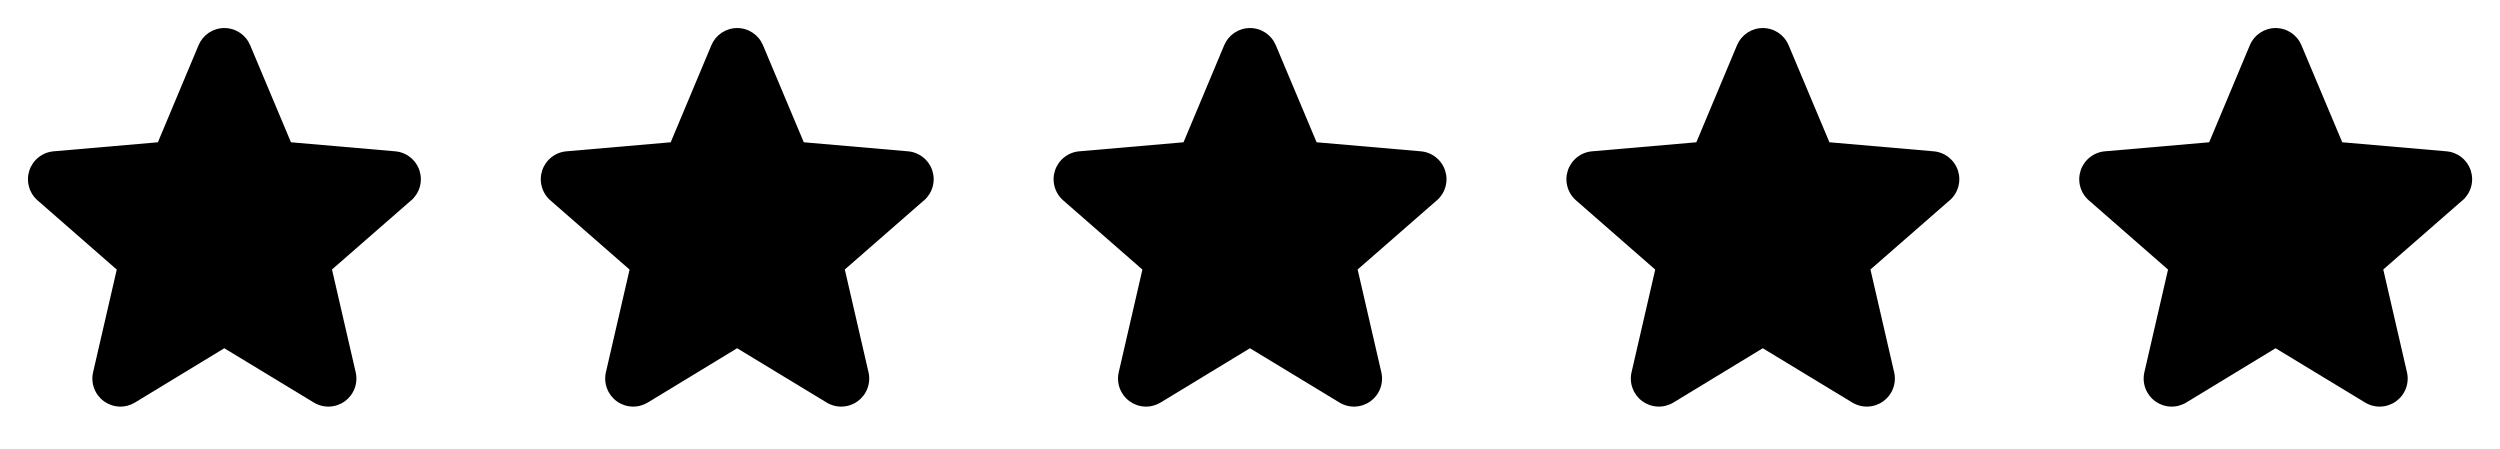 <svg width="78" height="14" viewBox="0 0 78 14" fill="none" xmlns="http://www.w3.org/2000/svg">
    <g clip-path="url(#clip0_4_387)">
        <path d="M12.824 6.255L10.358 8.408L11.097 11.612C11.136 11.78 11.125 11.955 11.065 12.116C11.005 12.278 10.898 12.418 10.759 12.519C10.62 12.62 10.454 12.678 10.282 12.685C10.111 12.693 9.94 12.649 9.793 12.56L6.998 10.865L4.209 12.56C4.061 12.649 3.891 12.693 3.719 12.685C3.547 12.678 3.382 12.62 3.242 12.519C3.103 12.418 2.997 12.278 2.937 12.116C2.877 11.955 2.866 11.78 2.905 11.612L3.643 8.411L1.176 6.255C1.045 6.143 0.951 5.994 0.905 5.828C0.858 5.662 0.862 5.486 0.915 5.322C0.968 5.158 1.069 5.014 1.204 4.907C1.339 4.8 1.502 4.735 1.674 4.721L4.926 4.439L6.195 1.411C6.261 1.253 6.373 1.117 6.516 1.021C6.66 0.926 6.828 0.875 7 0.875C7.172 0.875 7.34 0.926 7.484 1.021C7.627 1.117 7.739 1.253 7.805 1.411L9.078 4.439L12.329 4.721C12.501 4.735 12.664 4.8 12.799 4.907C12.934 5.014 13.034 5.158 13.088 5.322C13.141 5.486 13.145 5.662 13.098 5.828C13.052 5.994 12.957 6.143 12.827 6.255H12.824Z" fill="black"/>
    </g>
    <g clip-path="url(#clip1_4_387)">
        <path d="M28.824 6.255L26.358 8.408L27.097 11.612C27.136 11.78 27.125 11.955 27.065 12.116C27.005 12.278 26.898 12.418 26.759 12.519C26.62 12.62 26.454 12.678 26.282 12.685C26.11 12.693 25.94 12.649 25.793 12.56L22.998 10.865L20.209 12.56C20.061 12.649 19.891 12.693 19.719 12.685C19.547 12.678 19.381 12.62 19.242 12.519C19.103 12.418 18.997 12.278 18.937 12.116C18.877 11.955 18.866 11.78 18.905 11.612L19.643 8.411L17.176 6.255C17.045 6.143 16.951 5.994 16.905 5.828C16.858 5.662 16.862 5.486 16.915 5.322C16.968 5.158 17.069 5.014 17.204 4.907C17.339 4.8 17.502 4.735 17.674 4.721L20.926 4.439L22.195 1.411C22.261 1.253 22.373 1.117 22.516 1.021C22.66 0.926 22.828 0.875 23 0.875C23.172 0.875 23.34 0.926 23.484 1.021C23.627 1.117 23.739 1.253 23.805 1.411L25.078 4.439L28.329 4.721C28.5 4.735 28.664 4.8 28.799 4.907C28.934 5.014 29.035 5.158 29.088 5.322C29.141 5.486 29.145 5.662 29.098 5.828C29.052 5.994 28.957 6.143 28.827 6.255H28.824Z" fill="black"/>
    </g>
    <g clip-path="url(#clip2_4_387)">
        <path d="M44.824 6.255L42.358 8.408L43.097 11.612C43.136 11.78 43.125 11.955 43.065 12.116C43.005 12.278 42.898 12.418 42.759 12.519C42.62 12.62 42.454 12.678 42.282 12.685C42.111 12.693 41.94 12.649 41.793 12.56L38.998 10.865L36.209 12.56C36.061 12.649 35.891 12.693 35.719 12.685C35.547 12.678 35.382 12.62 35.242 12.519C35.103 12.418 34.997 12.278 34.937 12.116C34.877 11.955 34.866 11.78 34.905 11.612L35.643 8.411L33.176 6.255C33.045 6.143 32.951 5.994 32.905 5.828C32.858 5.662 32.862 5.486 32.915 5.322C32.968 5.158 33.069 5.014 33.204 4.907C33.339 4.8 33.502 4.735 33.674 4.721L36.926 4.439L38.195 1.411C38.261 1.253 38.373 1.117 38.516 1.021C38.66 0.926 38.828 0.875 39 0.875C39.172 0.875 39.34 0.926 39.484 1.021C39.627 1.117 39.739 1.253 39.805 1.411L41.078 4.439L44.329 4.721C44.501 4.735 44.664 4.8 44.799 4.907C44.934 5.014 45.035 5.158 45.088 5.322C45.141 5.486 45.145 5.662 45.098 5.828C45.052 5.994 44.957 6.143 44.827 6.255H44.824Z" fill="black"/>
    </g>
    <g clip-path="url(#clip3_4_387)">
        <path d="M60.824 6.255L58.358 8.408L59.097 11.612C59.136 11.78 59.125 11.955 59.065 12.116C59.005 12.278 58.898 12.418 58.759 12.519C58.62 12.62 58.454 12.678 58.282 12.685C58.111 12.693 57.94 12.649 57.793 12.56L54.998 10.865L52.209 12.56C52.061 12.649 51.891 12.693 51.719 12.685C51.547 12.678 51.382 12.62 51.242 12.519C51.103 12.418 50.997 12.278 50.937 12.116C50.877 11.955 50.866 11.78 50.905 11.612L51.643 8.411L49.176 6.255C49.045 6.143 48.951 5.994 48.905 5.828C48.858 5.662 48.862 5.486 48.915 5.322C48.968 5.158 49.069 5.014 49.204 4.907C49.339 4.8 49.502 4.735 49.674 4.721L52.926 4.439L54.195 1.411C54.261 1.253 54.373 1.117 54.516 1.021C54.66 0.926 54.828 0.875 55 0.875C55.172 0.875 55.34 0.926 55.484 1.021C55.627 1.117 55.739 1.253 55.805 1.411L57.078 4.439L60.329 4.721C60.501 4.735 60.664 4.8 60.799 4.907C60.934 5.014 61.035 5.158 61.088 5.322C61.141 5.486 61.145 5.662 61.098 5.828C61.052 5.994 60.957 6.143 60.827 6.255H60.824Z" fill="black"/>
    </g>
    <g clip-path="url(#clip4_4_387)">
        <path d="M76.824 6.255L74.358 8.408L75.097 11.612C75.136 11.78 75.125 11.955 75.065 12.116C75.005 12.278 74.898 12.418 74.759 12.519C74.62 12.62 74.454 12.678 74.282 12.685C74.111 12.693 73.94 12.649 73.793 12.56L70.998 10.865L68.209 12.56C68.061 12.649 67.891 12.693 67.719 12.685C67.547 12.678 67.382 12.62 67.242 12.519C67.103 12.418 66.997 12.278 66.937 12.116C66.877 11.955 66.866 11.78 66.905 11.612L67.643 8.411L65.176 6.255C65.045 6.143 64.951 5.994 64.905 5.828C64.858 5.662 64.862 5.486 64.915 5.322C64.968 5.158 65.069 5.014 65.204 4.907C65.339 4.8 65.502 4.735 65.674 4.721L68.926 4.439L70.195 1.411C70.261 1.253 70.373 1.117 70.516 1.021C70.66 0.926 70.828 0.875 71 0.875C71.172 0.875 71.34 0.926 71.484 1.021C71.627 1.117 71.739 1.253 71.805 1.411L73.078 4.439L76.329 4.721C76.501 4.735 76.664 4.8 76.799 4.907C76.934 5.014 77.034 5.158 77.088 5.322C77.141 5.486 77.145 5.662 77.098 5.828C77.052 5.994 76.957 6.143 76.827 6.255H76.824Z" fill="black"/>
    </g>
    <defs>
        <clipPath id="clip0_4_387">
            <rect width="14" height="14" fill="white"/>
        </clipPath>
        <clipPath id="clip1_4_387">
            <rect width="14" height="14" fill="white" transform="translate(16)"/>
        </clipPath>
        <clipPath id="clip2_4_387">
            <rect width="14" height="14" fill="white" transform="translate(32)"/>
        </clipPath>
        <clipPath id="clip3_4_387">
            <rect width="14" height="14" fill="white" transform="translate(48)"/>
        </clipPath>
        <clipPath id="clip4_4_387">
            <rect width="14" height="14" fill="white" transform="translate(64)"/>
        </clipPath>
    </defs>
</svg>
